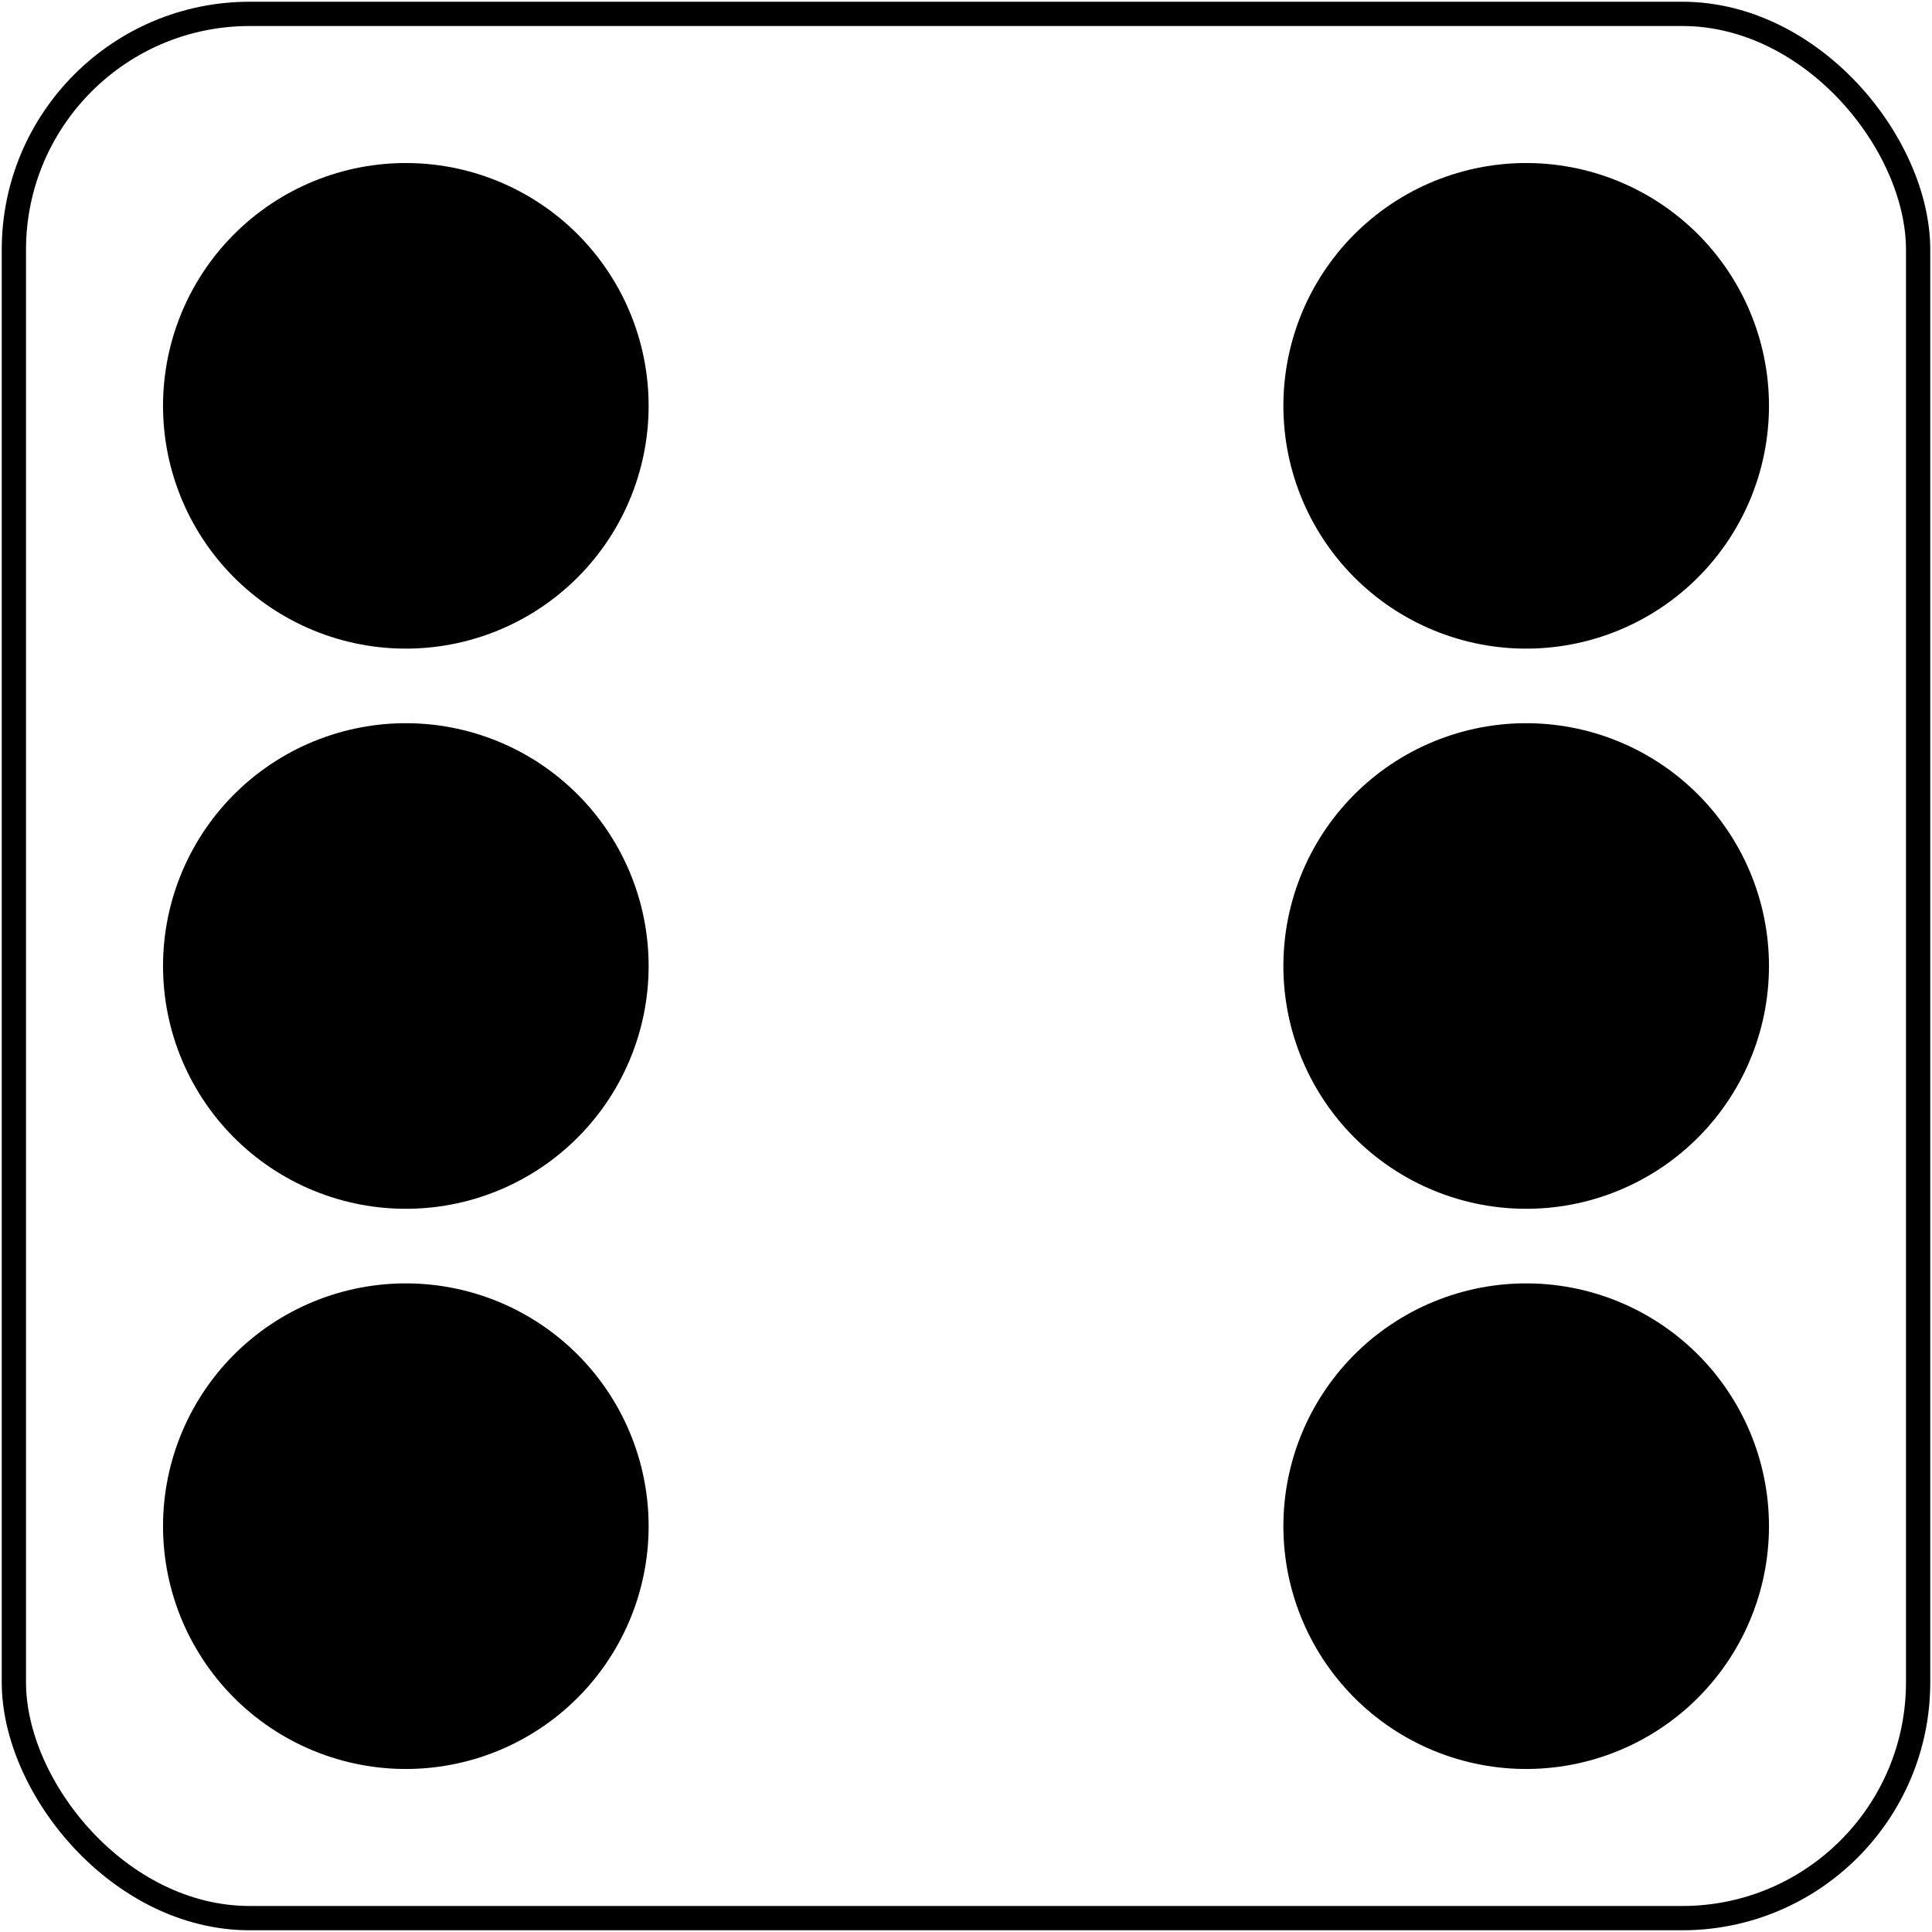 <svg xmlns="http://www.w3.org/2000/svg" width="557" height="557">
<rect x="4" y="4" width="549" height="549" rx="68" fill="none" stroke="#000" stroke-width="7"/>
<g stroke-dasharray="0,161.5" stroke-linecap="round">
	<path stroke="#000" stroke-width="140" d="M117,117v325m323-2V115"/>
</g>
</svg>